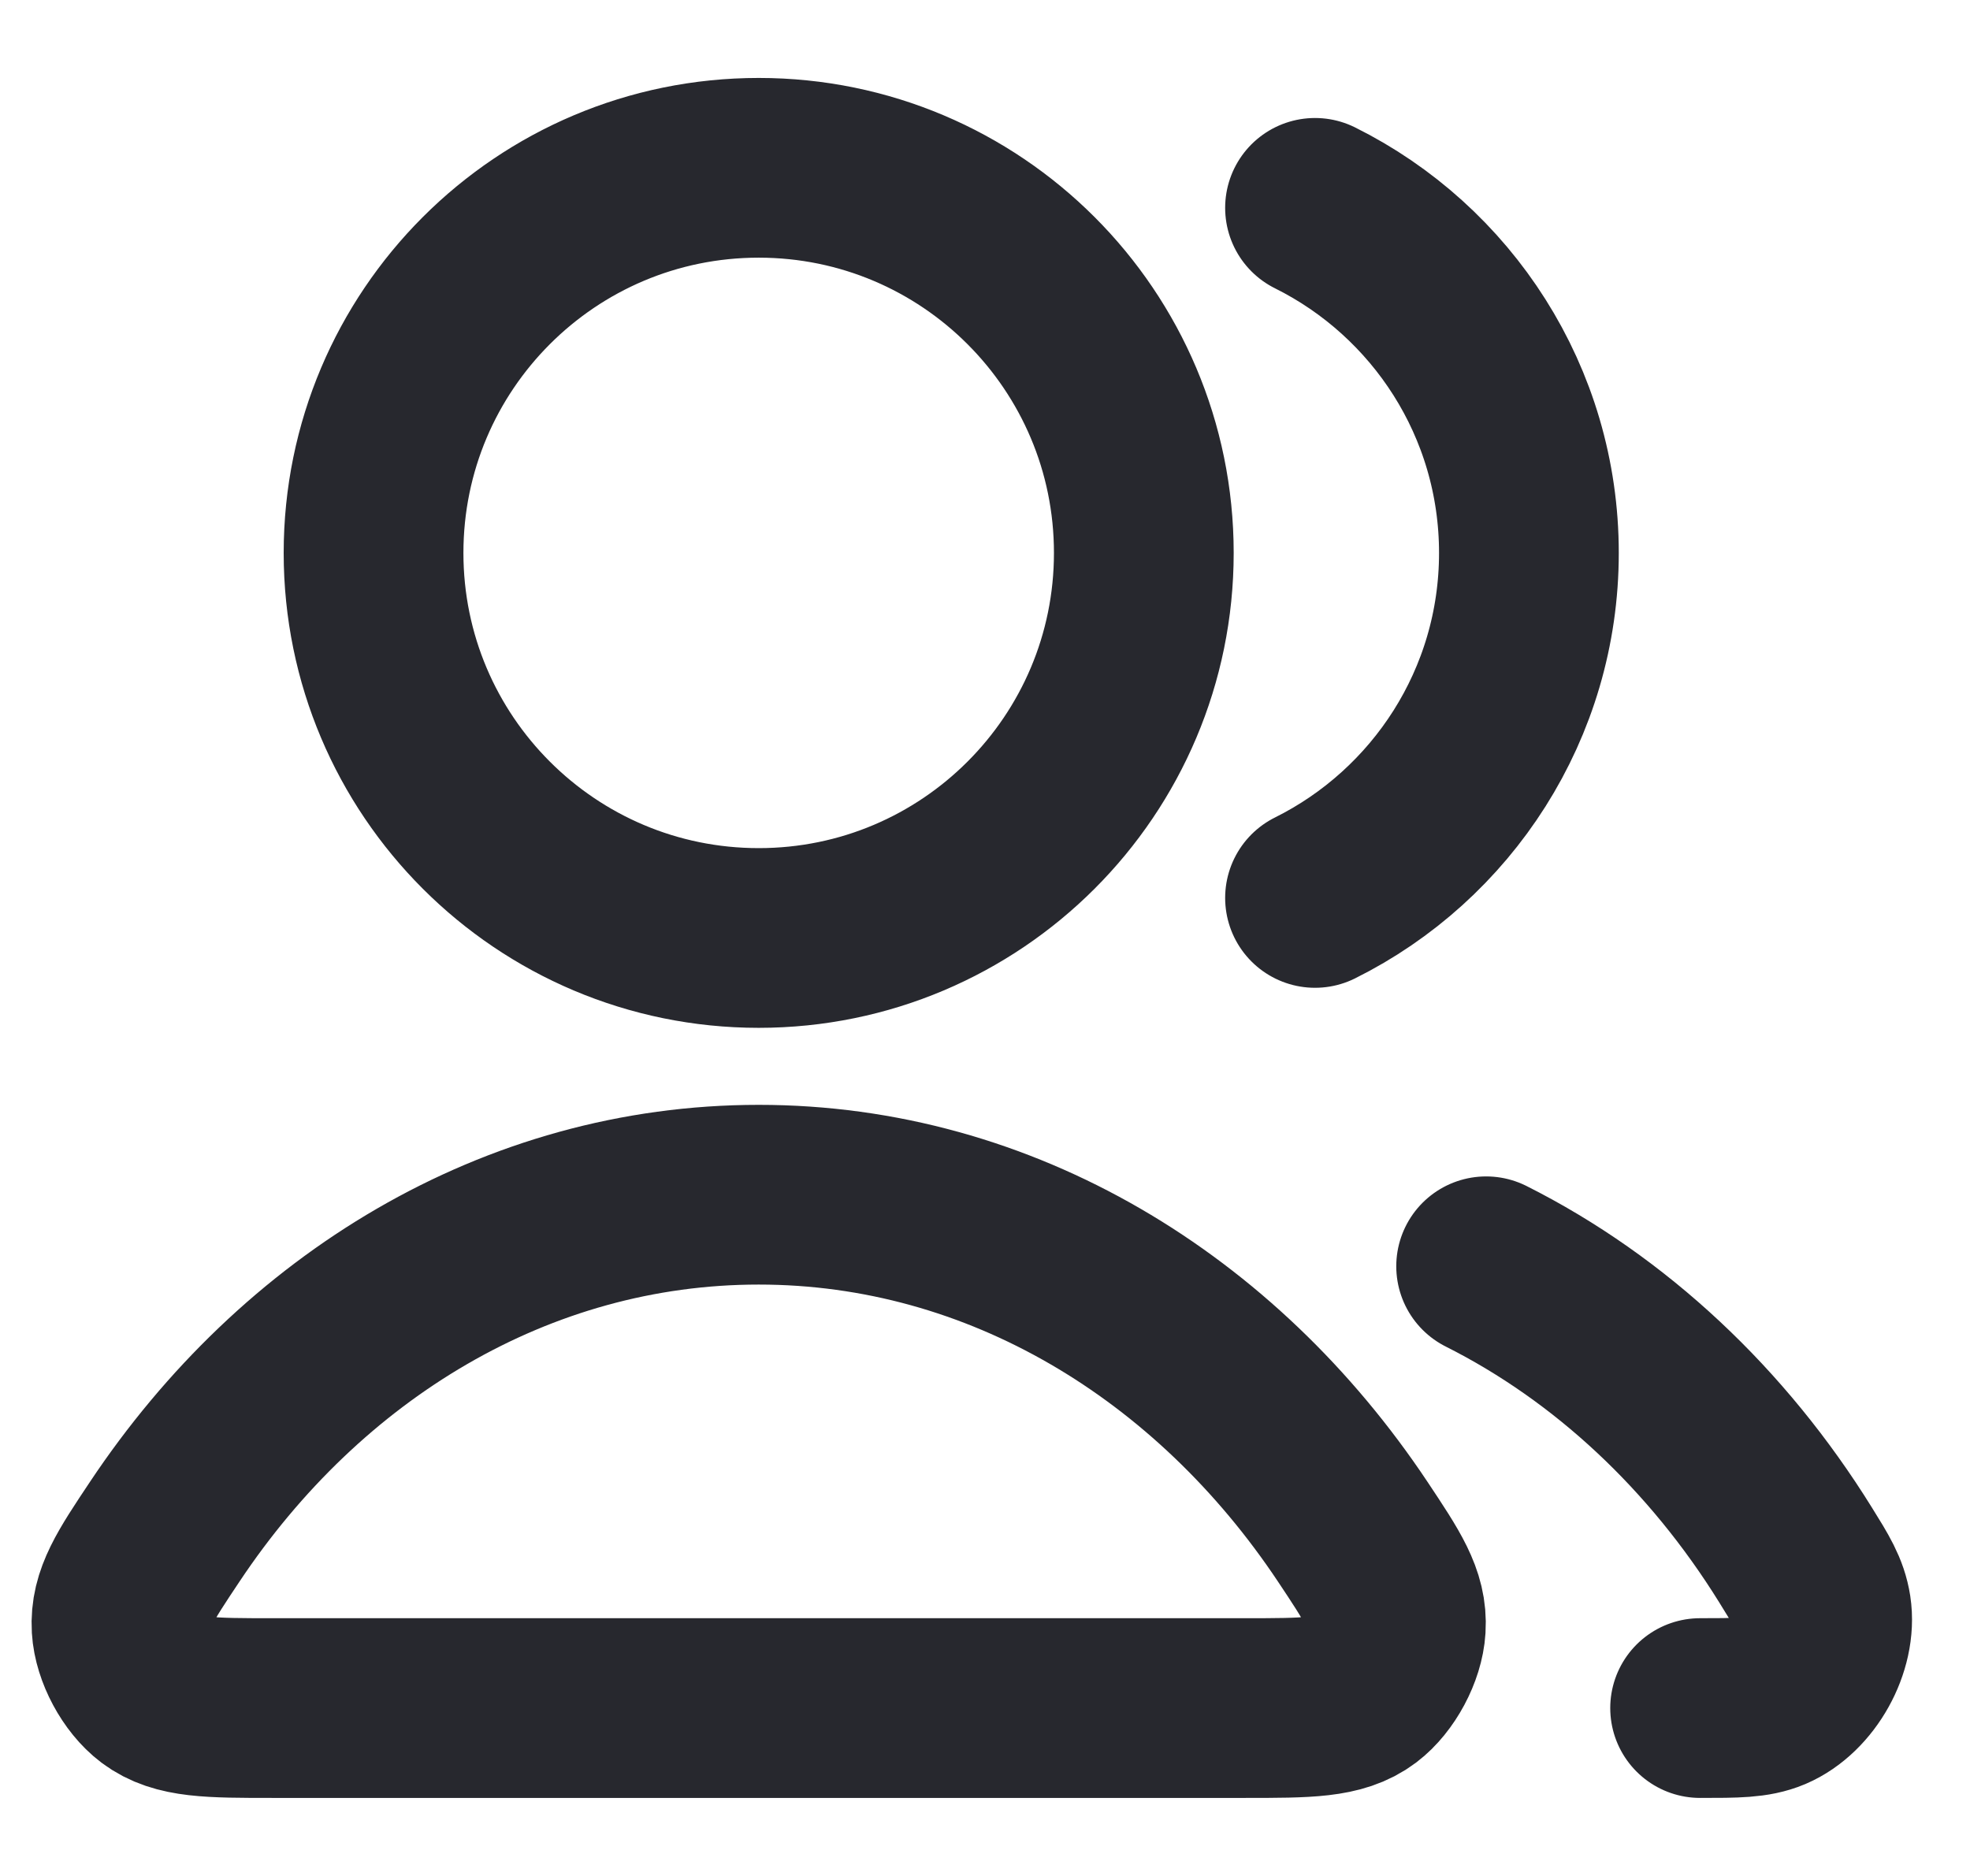 <svg width="21" height="20" viewBox="0 0 21 20" fill="none" xmlns="http://www.w3.org/2000/svg">
<path d="M15.842 13.5C17.17 14.168 18.309 15.238 19.14 16.577C19.305 16.842 19.387 16.975 19.416 17.159C19.473 17.532 19.218 17.99 18.871 18.138C18.7 18.21 18.508 18.21 18.123 18.21M14.018 9.573C15.369 8.901 16.298 7.507 16.298 5.895C16.298 4.283 15.369 2.888 14.018 2.216M12.193 5.895C12.193 8.162 10.355 10 8.088 10C5.82 10 3.982 8.162 3.982 5.895C3.982 3.627 5.82 1.789 8.088 1.789C10.355 1.789 12.193 3.627 12.193 5.895ZM1.756 16.33C3.21 14.146 5.505 12.737 8.088 12.737C10.67 12.737 12.965 14.146 14.42 16.33C14.738 16.808 14.898 17.047 14.879 17.353C14.865 17.591 14.709 17.882 14.519 18.026C14.275 18.21 13.939 18.21 13.267 18.21H2.908C2.237 18.21 1.901 18.21 1.657 18.026C1.466 17.882 1.31 17.591 1.296 17.353C1.278 17.047 1.437 16.808 1.756 16.33Z" stroke="#27282E" stroke-width="1.916" stroke-linecap="round" stroke-linejoin="round"/>
</svg>
